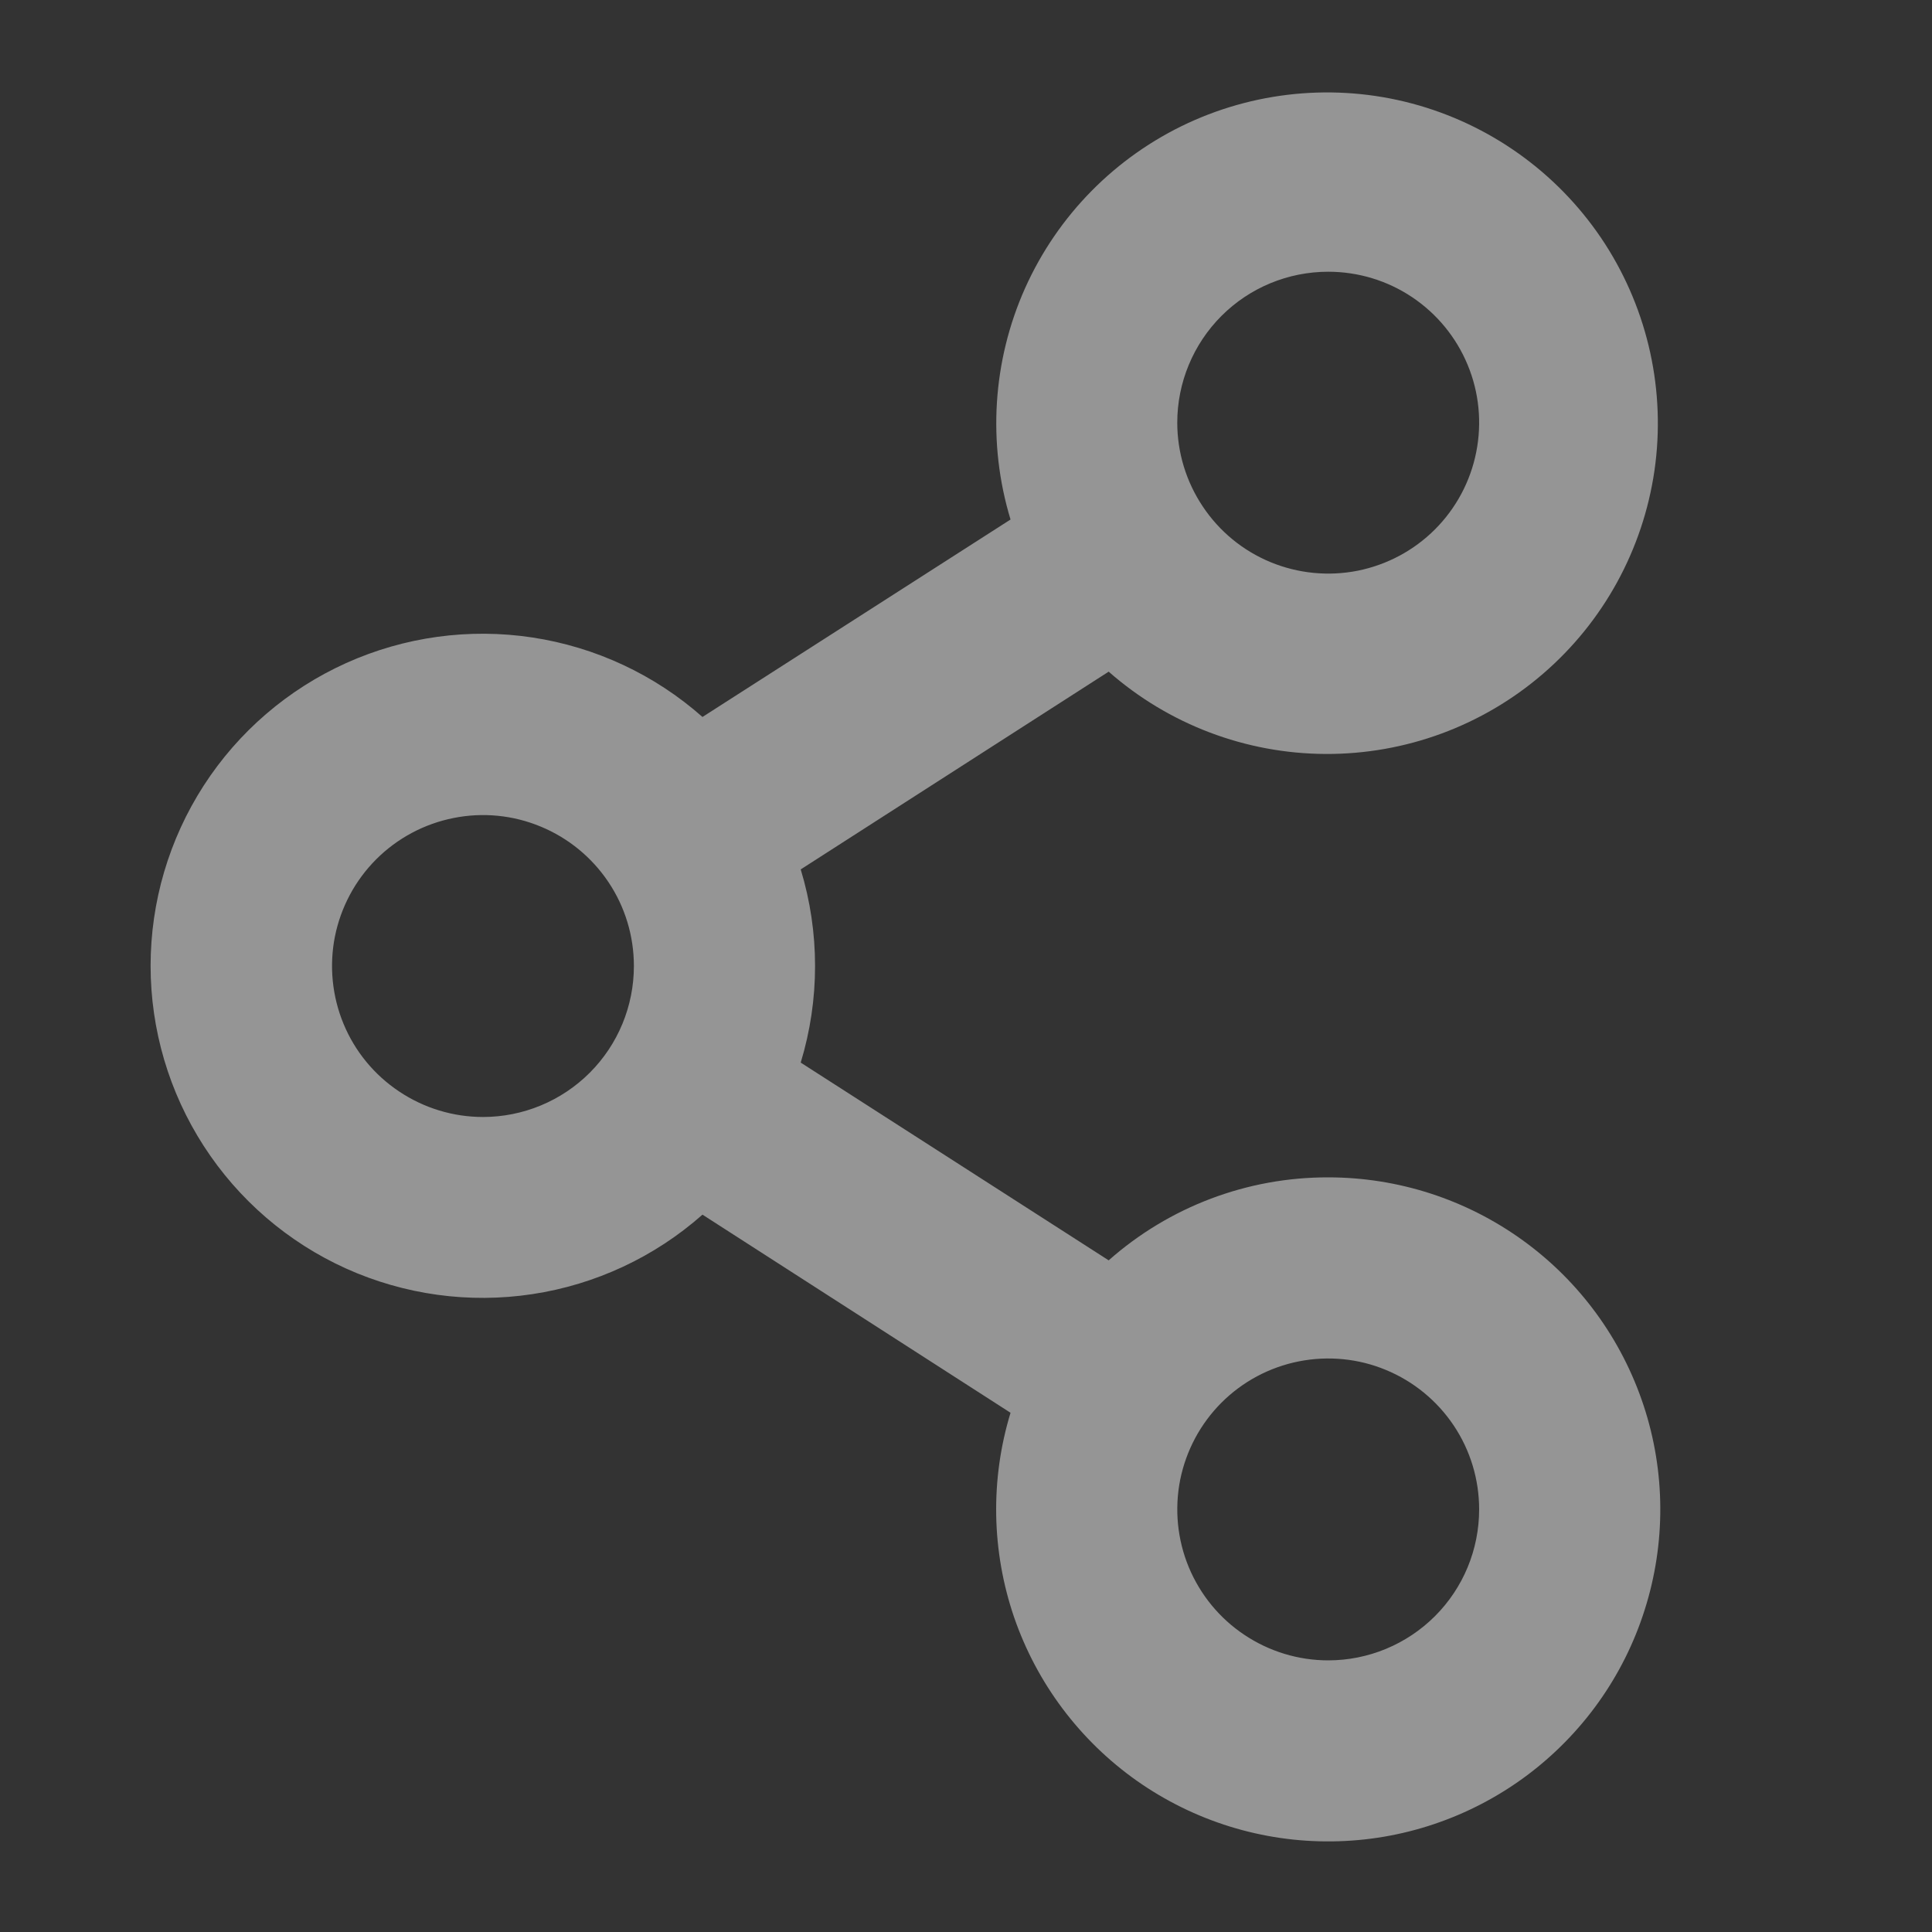 <svg width="20" height="20" viewBox="0 0 20 20" fill="none" xmlns="http://www.w3.org/2000/svg">
<rect x="0" y="0" width="20" height="20" fill="#333333" stroke="none"/>
<path d="M13.75 12.188C12.913 12.186 12.104 12.492 11.477 13.047L8.289 11C8.487 10.348 8.487 9.652 8.289 9L11.477 6.953C12.098 7.499 12.895 7.801 13.721 7.805C14.547 7.809 15.347 7.515 15.973 6.975C16.599 6.436 17.008 5.689 17.127 4.871C17.245 4.053 17.063 3.221 16.616 2.526C16.168 1.832 15.485 1.323 14.691 1.092C13.898 0.862 13.048 0.927 12.298 1.274C11.548 1.622 10.95 2.228 10.612 2.982C10.275 3.736 10.221 4.587 10.461 5.378L7.272 7.422C6.777 6.984 6.165 6.698 5.51 6.599C4.856 6.5 4.187 6.592 3.583 6.864C2.98 7.136 2.468 7.576 2.109 8.132C1.75 8.688 1.559 9.336 1.559 9.998C1.559 10.66 1.75 11.307 2.109 11.863C2.468 12.419 2.98 12.86 3.583 13.132C4.187 13.404 4.856 13.496 5.51 13.397C6.165 13.298 6.777 13.012 7.272 12.574L10.461 14.625C10.25 15.317 10.264 16.058 10.498 16.742C10.733 17.425 11.178 18.018 11.769 18.435C12.36 18.851 13.067 19.071 13.79 19.062C14.513 19.054 15.215 18.817 15.796 18.387C16.377 17.956 16.808 17.354 17.026 16.664C17.245 15.975 17.241 15.234 17.014 14.548C16.787 13.861 16.35 13.263 15.764 12.84C15.178 12.416 14.473 12.188 13.75 12.188ZM13.75 2.813C14.059 2.813 14.361 2.904 14.618 3.076C14.875 3.248 15.075 3.492 15.193 3.777C15.312 4.063 15.342 4.377 15.282 4.68C15.222 4.983 15.073 5.262 14.855 5.48C14.636 5.699 14.358 5.847 14.055 5.908C13.752 5.968 13.437 5.937 13.152 5.819C12.866 5.701 12.622 5.5 12.451 5.243C12.279 4.986 12.187 4.684 12.187 4.375C12.187 3.961 12.352 3.563 12.645 3.27C12.938 2.977 13.335 2.813 13.75 2.813ZM5 11.563C4.691 11.563 4.389 11.471 4.132 11.299C3.875 11.128 3.674 10.884 3.556 10.598C3.438 10.313 3.407 9.998 3.467 9.695C3.528 9.392 3.676 9.114 3.895 8.895C4.113 8.677 4.392 8.528 4.695 8.468C4.998 8.407 5.312 8.438 5.598 8.557C5.883 8.675 6.127 8.875 6.299 9.132C6.471 9.389 6.562 9.691 6.562 10C6.562 10.415 6.398 10.812 6.105 11.105C5.812 11.398 5.414 11.563 5 11.563ZM13.75 17.188C13.441 17.188 13.139 17.096 12.882 16.924C12.625 16.753 12.425 16.509 12.306 16.223C12.188 15.938 12.157 15.623 12.217 15.32C12.278 15.017 12.426 14.739 12.645 14.52C12.863 14.302 13.142 14.153 13.445 14.093C13.748 14.033 14.062 14.063 14.348 14.182C14.633 14.3 14.877 14.5 15.049 14.757C15.221 15.014 15.312 15.316 15.312 15.625C15.312 16.04 15.148 16.437 14.855 16.73C14.562 17.023 14.164 17.188 13.75 17.188Z" fill="white" fill-opacity="0.48"/>
</svg>
